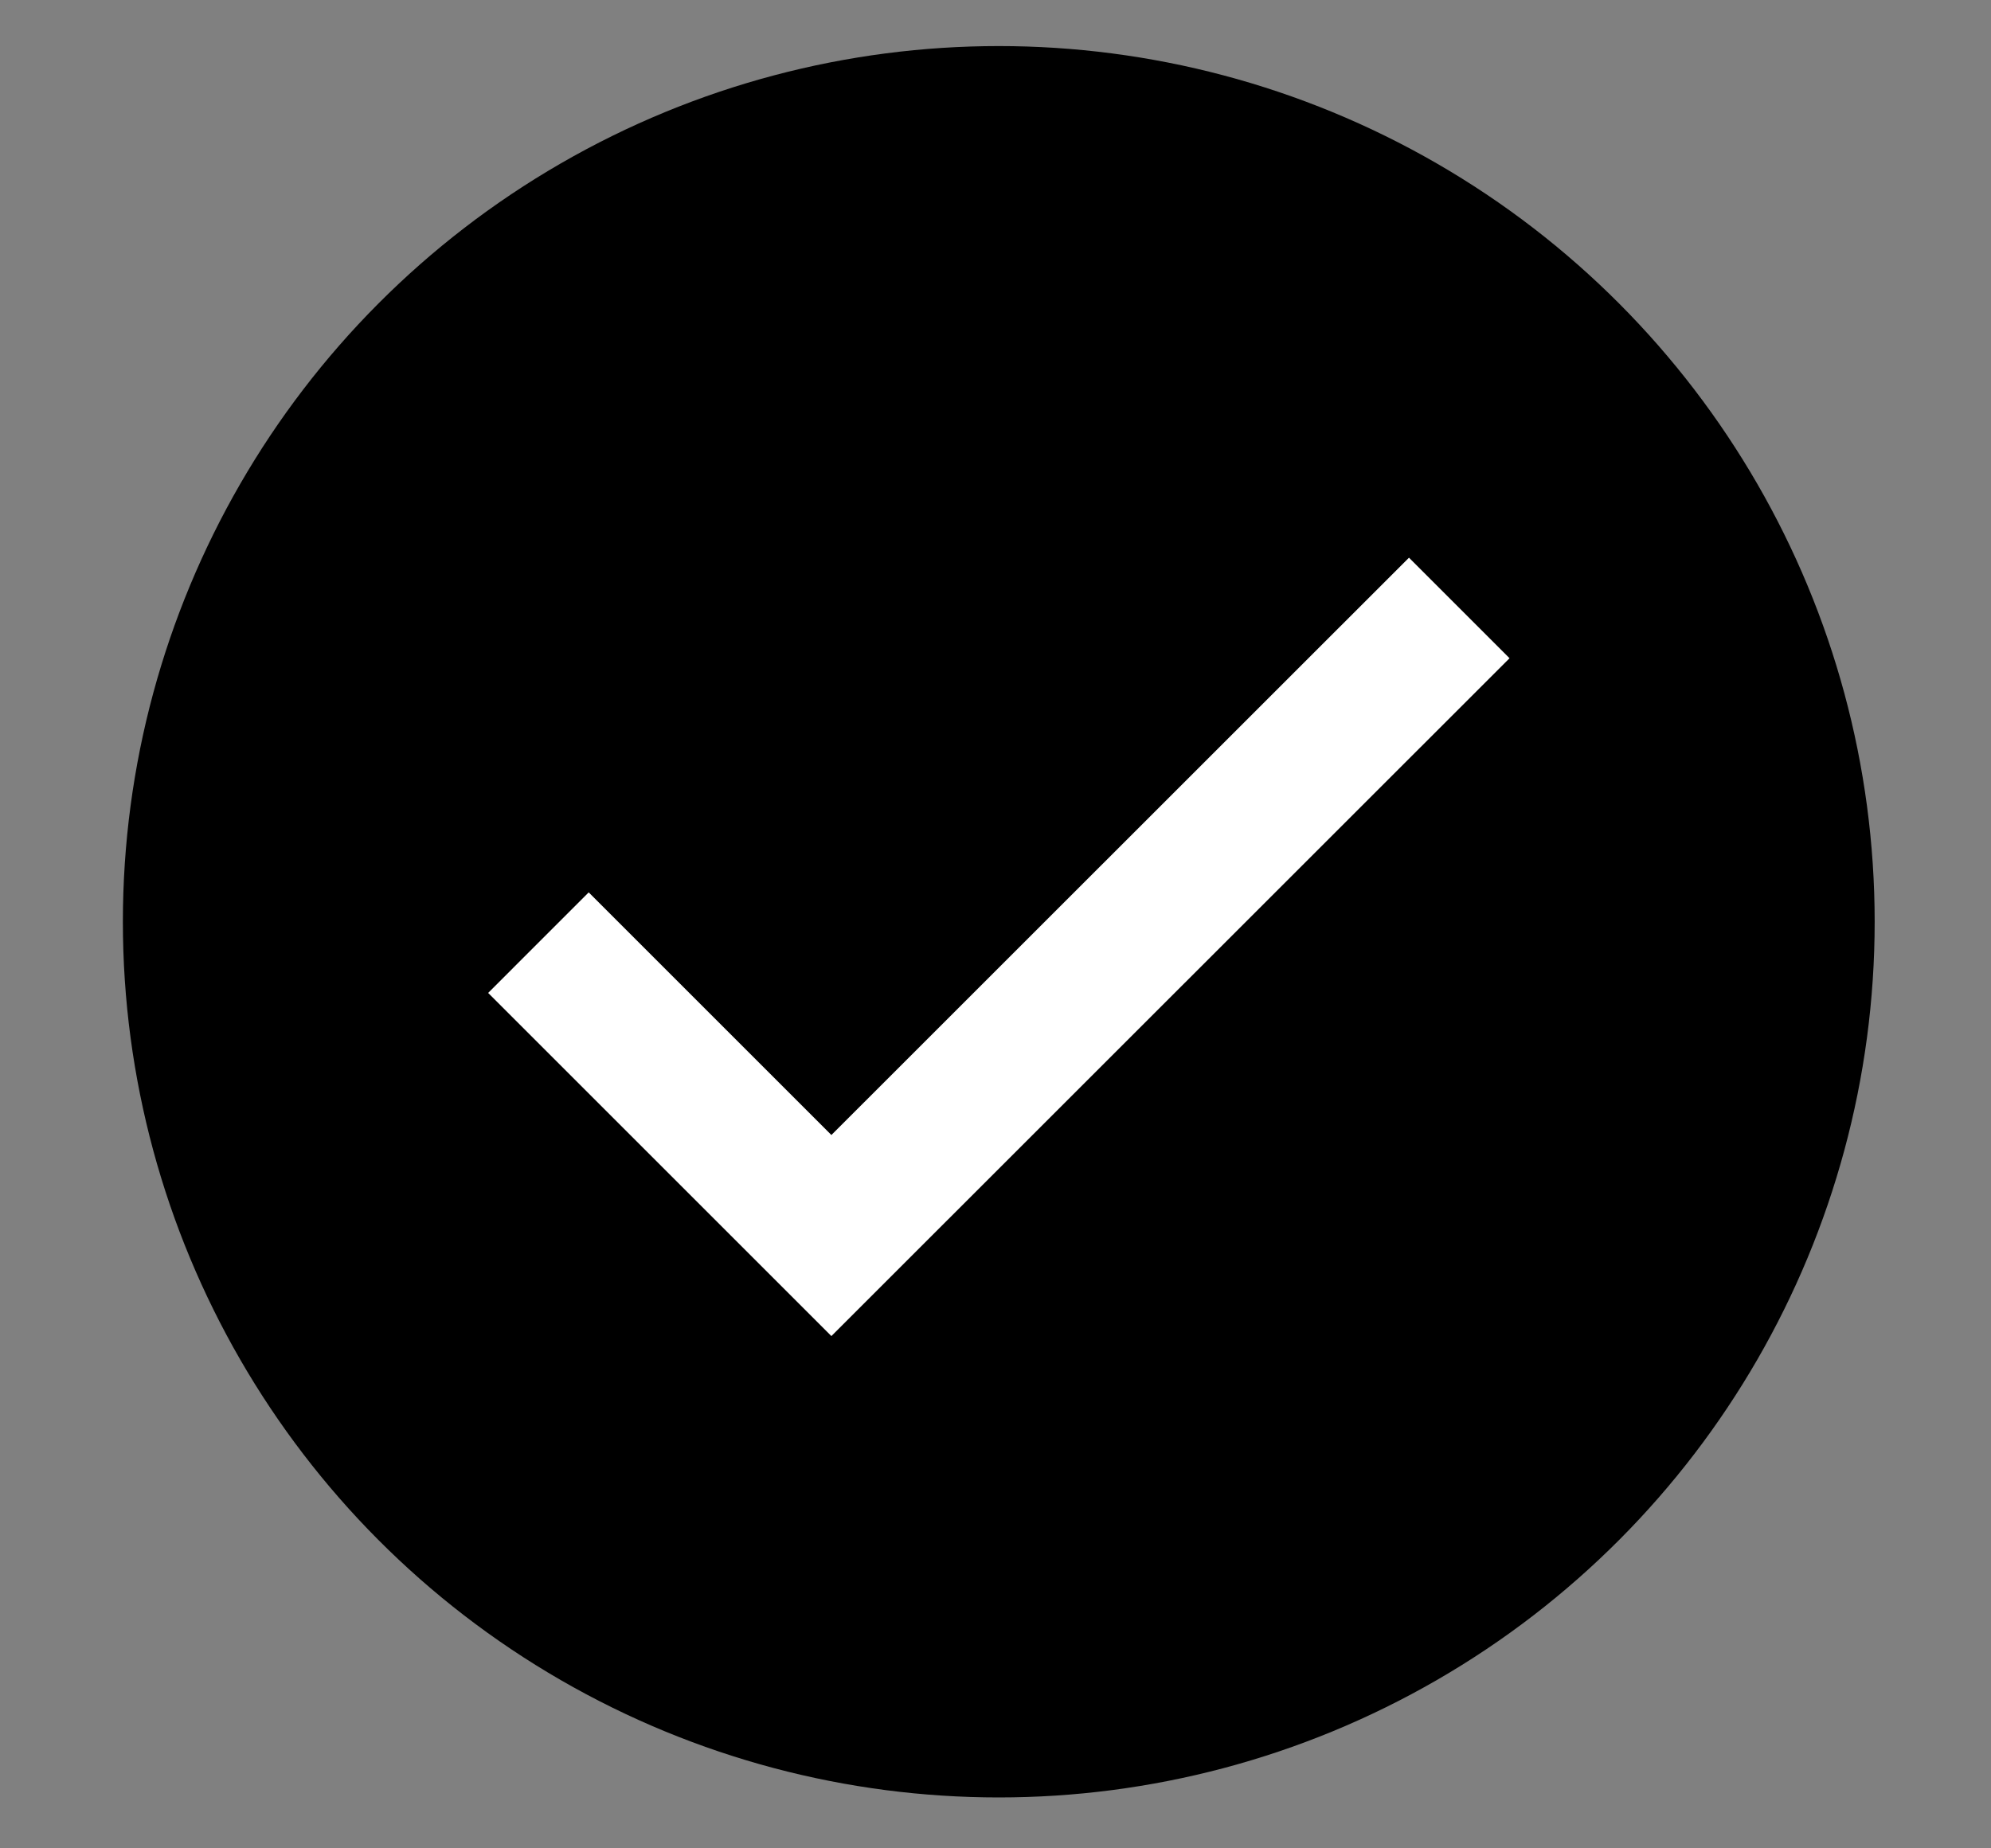 <svg width="14" height="13" viewBox="0 0 14 13" fill="none" xmlns="http://www.w3.org/2000/svg">
<rect x="0" y="0" width="14" height="13" fill="#808080" stroke="none"/>
<circle cx="7.023" cy="6.483" r="6.159" fill="black"/>
<path d="M3.786 6.63L5.846 8.69L10.261 4.276" stroke="white"/>
</svg>
